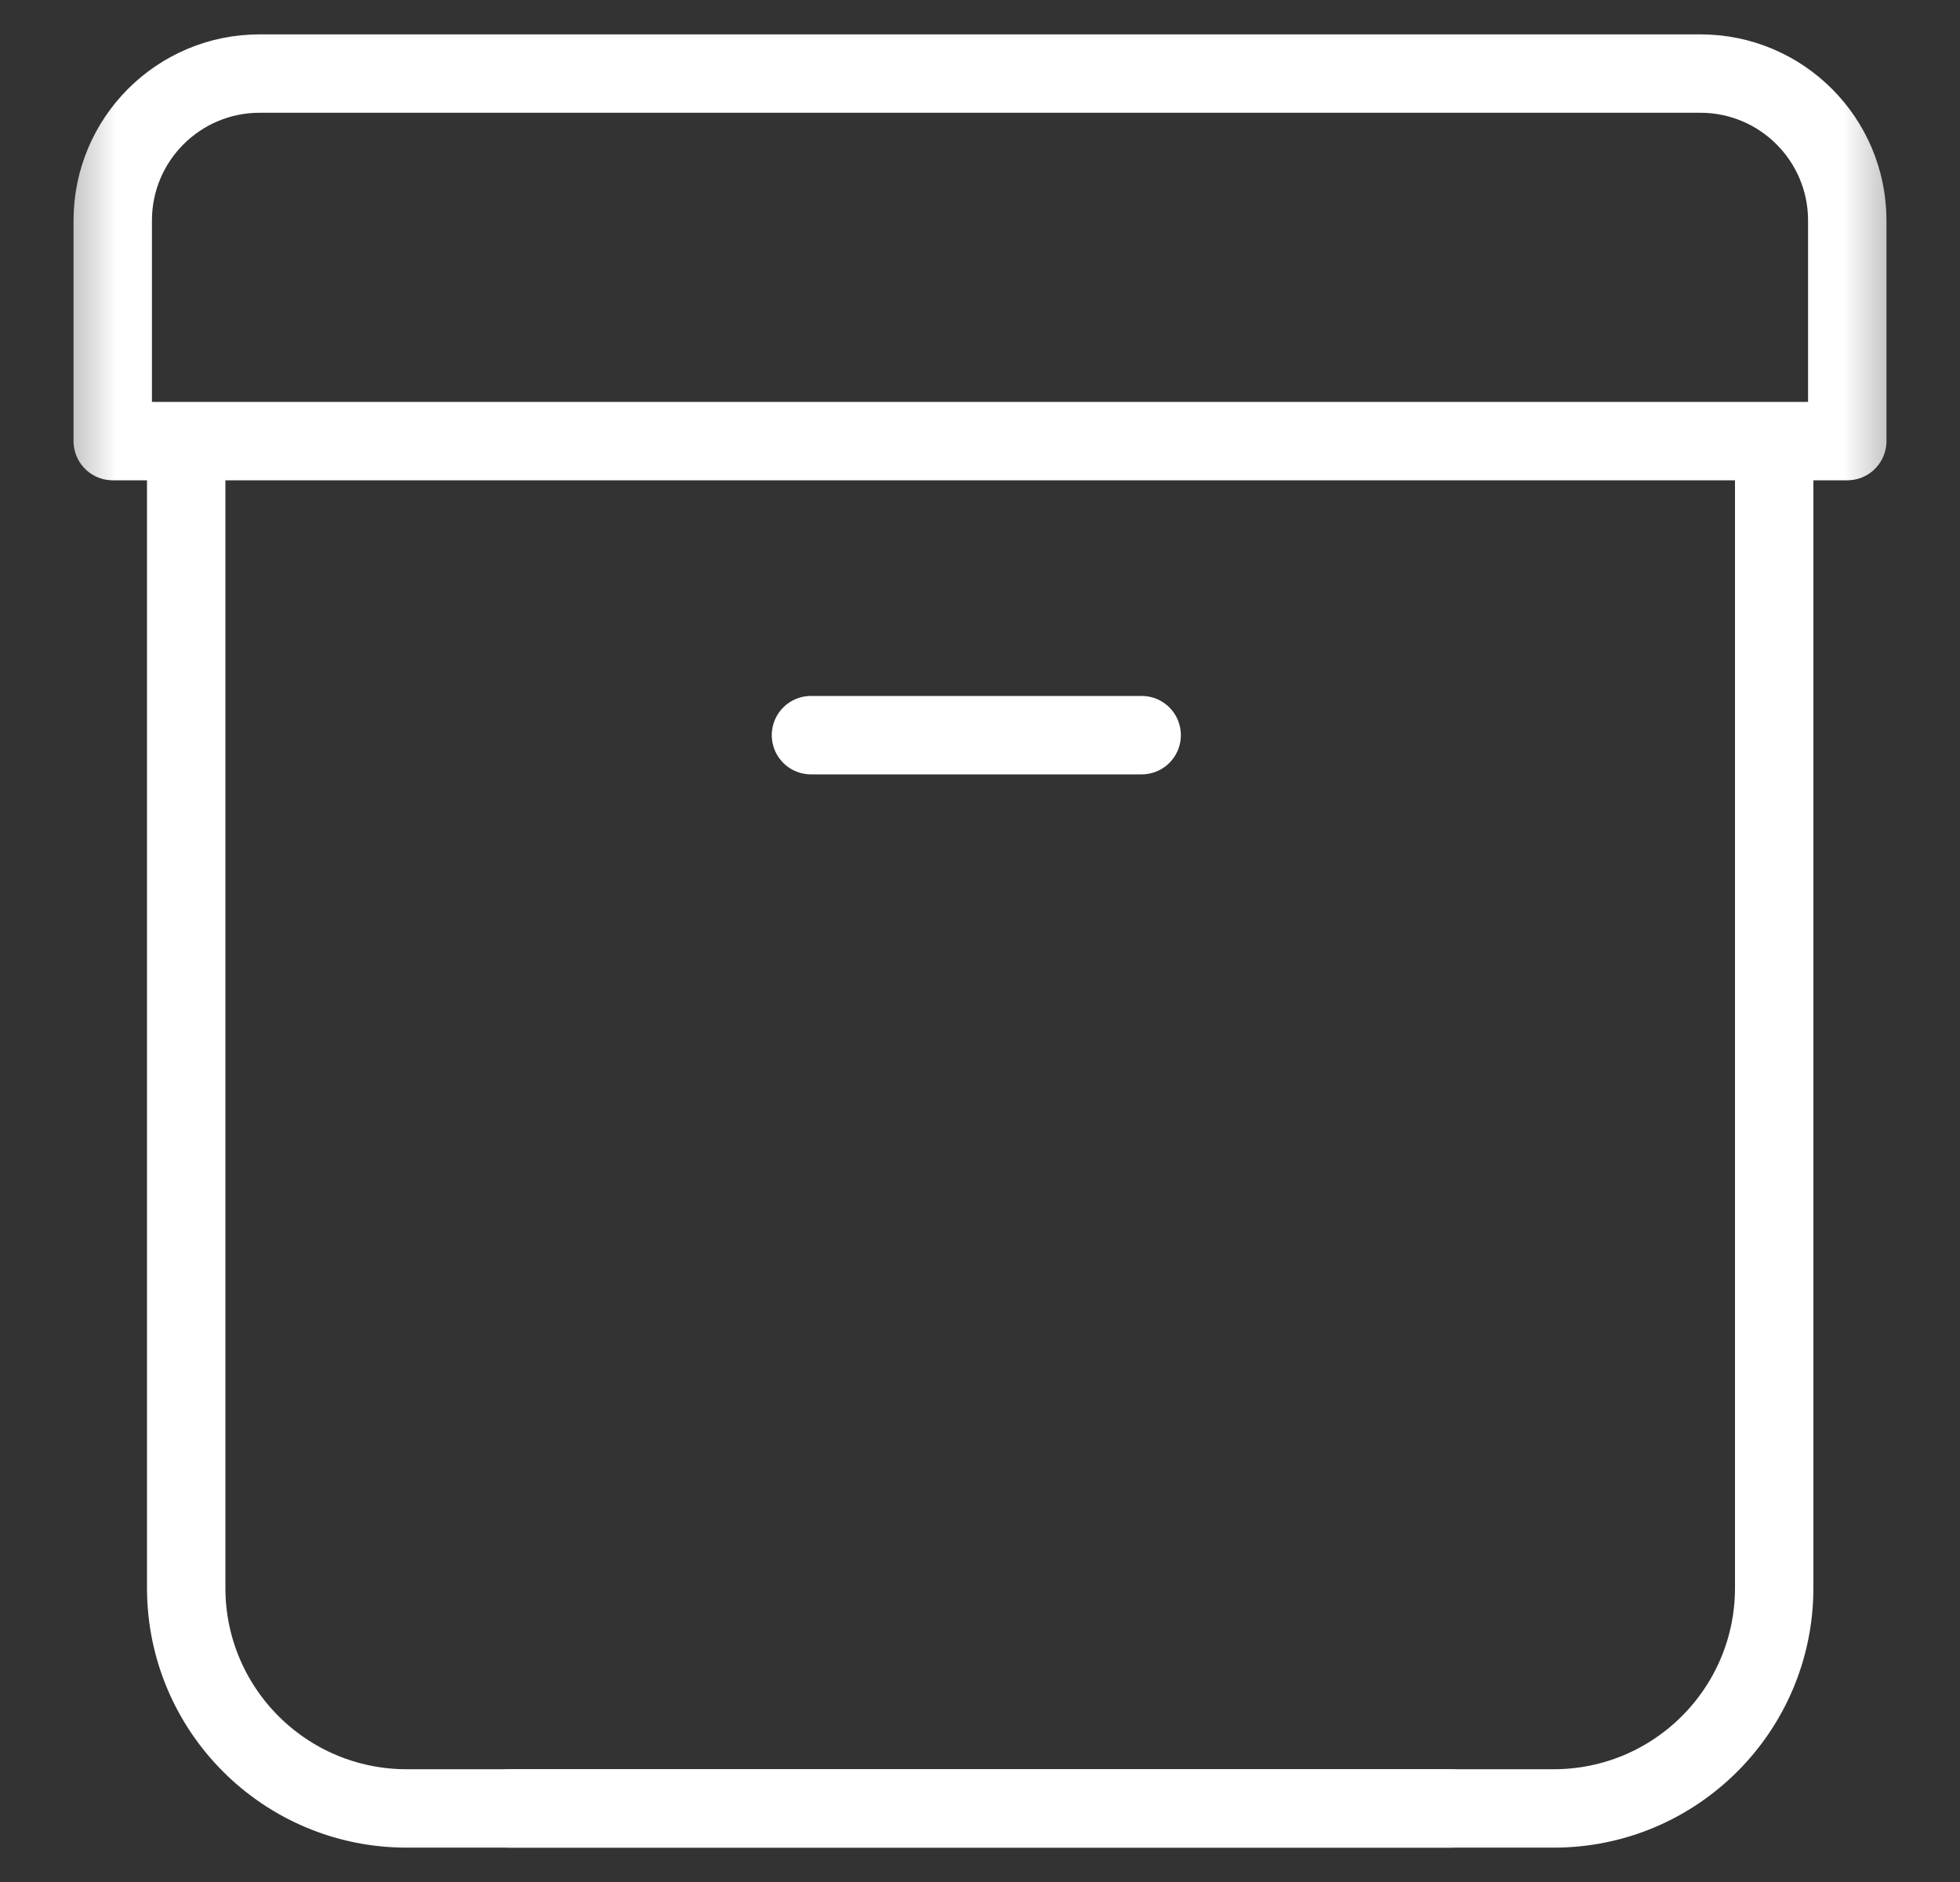 <svg width="25" height="24" viewBox="0 0 25 24" fill="none" xmlns="http://www.w3.org/2000/svg">
<rect x="0" y="0" width="25" height="24" fill="#333333" stroke="none"/>
<g clip-path="url(#clip0_455_3110)">
<mask id="mask0_455_3110" style="mask-type:luminance" maskUnits="userSpaceOnUse" x="0" y="0" width="25" height="24">
<path d="M0.5 1.90735e-06H24.5V24H0.5V1.90735e-06Z" fill="white"/>
</mask>
<g mask="url(#mask0_455_3110)">
<path d="M2.375 6.094V20.25C2.375 21.803 3.634 23.062 5.188 23.062H18.5" stroke="white" stroke-miterlimit="10" stroke-linecap="round" stroke-linejoin="round"/>
<path d="M22.63 6.094V20.25C22.63 21.803 21.371 23.062 19.817 23.062H6.505" stroke="white" stroke-miterlimit="10" stroke-linecap="round" stroke-linejoin="round"/>
<path d="M1.438 5.625V2.812C1.438 1.777 2.277 0.938 3.312 0.938H21.688C22.723 0.938 23.562 1.777 23.562 2.812V5.625H1.438Z" stroke="white" stroke-miterlimit="10" stroke-linecap="round" stroke-linejoin="round"/>
<path d="M14.562 9.375H10.344" stroke="white" stroke-miterlimit="10" stroke-linecap="round" stroke-linejoin="round"/>
</g>
</g>
<defs>
<clipPath id="clip0_455_3110">
<rect width="24" height="24" fill="white" transform="translate(0.5)"/>
</clipPath>
</defs>
</svg>
